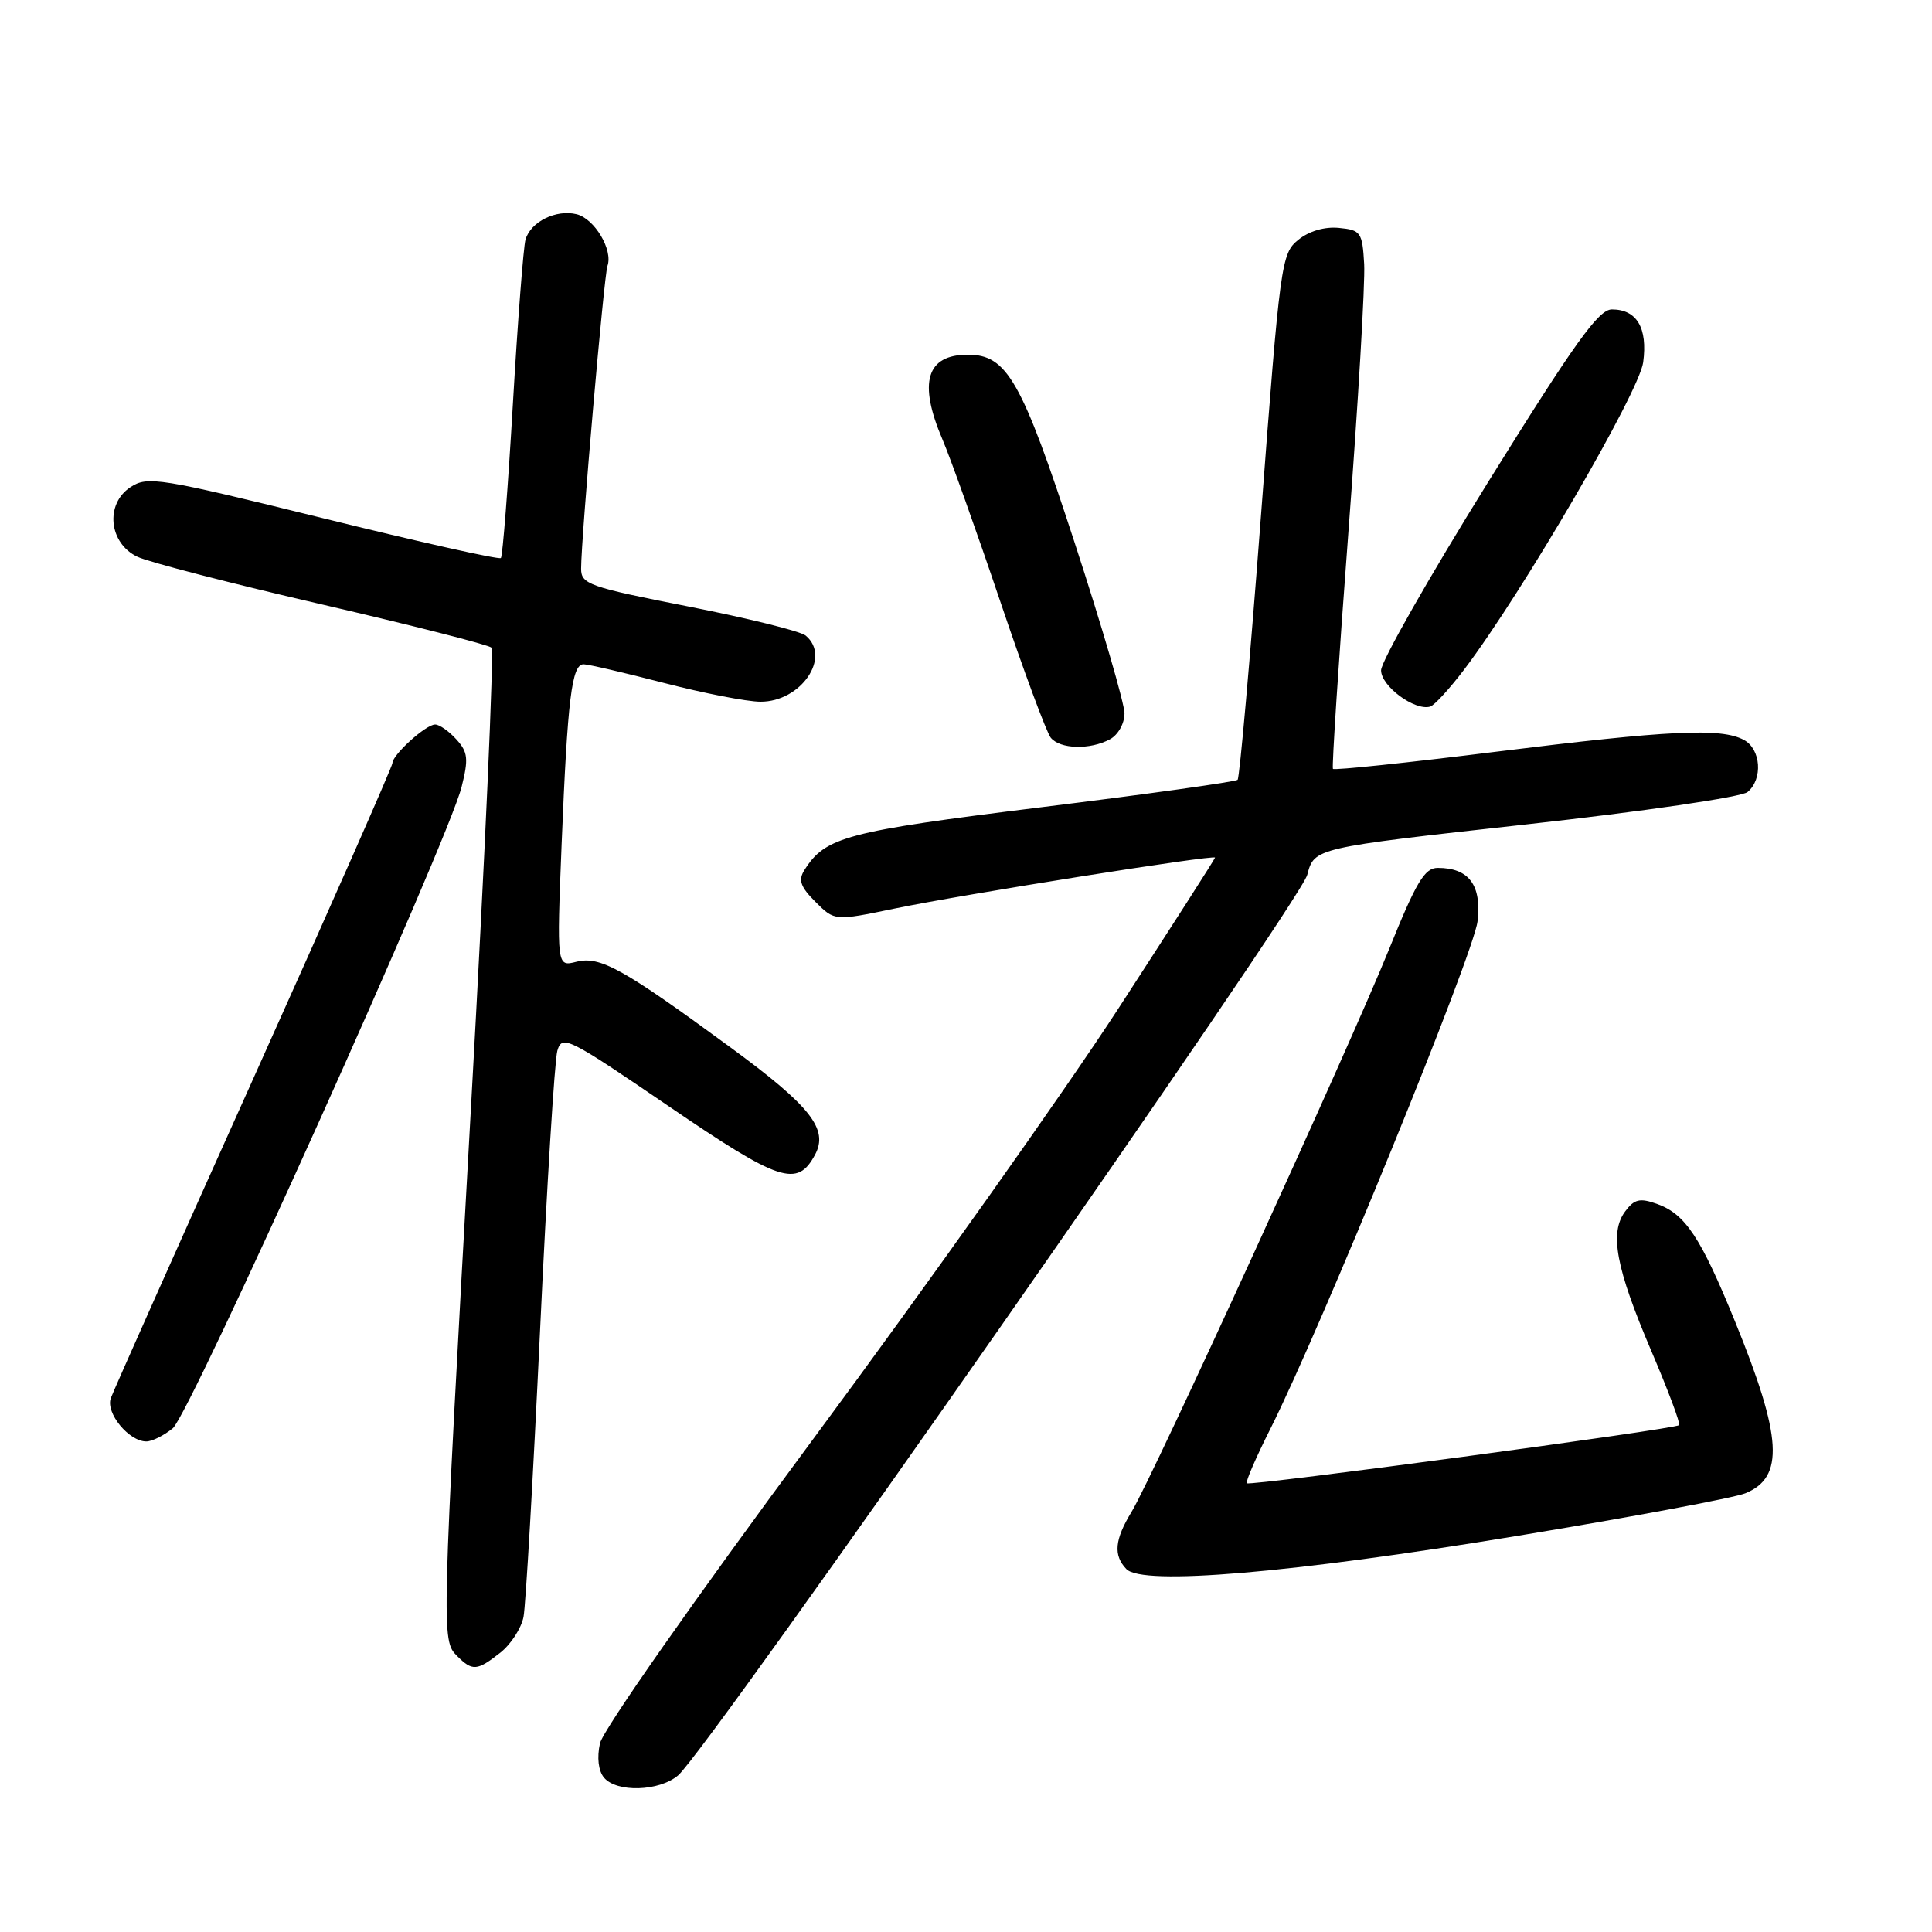 <?xml version="1.0" encoding="UTF-8" standalone="no"?>
<!DOCTYPE svg PUBLIC "-//W3C//DTD SVG 1.1//EN" "http://www.w3.org/Graphics/SVG/1.1/DTD/svg11.dtd" >
<svg xmlns="http://www.w3.org/2000/svg" xmlns:xlink="http://www.w3.org/1999/xlink" version="1.1" viewBox="0 0 256 256">
 <g >
 <path fill="currentColor"
d=" M 89.85 235.25 C 93.75 231.95 172.27 119.57 173.22 115.92 C 174.15 112.35 174.15 112.35 202.13 109.25 C 217.77 107.52 230.75 105.62 231.56 104.95 C 233.62 103.24 233.34 99.25 231.07 98.04 C 228.05 96.42 221.20 96.75 198.21 99.61 C 186.51 101.07 176.79 102.09 176.62 101.88 C 176.46 101.67 177.38 87.55 178.67 70.50 C 179.96 53.45 180.90 37.48 180.76 35.00 C 180.52 30.77 180.31 30.48 177.42 30.20 C 175.53 30.01 173.45 30.62 172.03 31.78 C 169.78 33.59 169.62 34.80 167.09 68.26 C 165.65 87.29 164.25 103.08 163.99 103.33 C 163.72 103.59 152.03 105.23 138.00 106.96 C 112.09 110.17 109.36 110.89 106.59 115.29 C 105.75 116.62 106.06 117.51 108.06 119.51 C 110.59 122.04 110.59 122.04 118.54 120.39 C 127.50 118.53 161.00 113.20 161.00 113.64 C 161.00 113.79 155.21 122.82 148.14 133.71 C 141.07 144.59 122.88 170.25 107.73 190.71 C 92.08 211.85 79.88 229.25 79.50 231.00 C 79.08 232.90 79.29 234.64 80.03 235.54 C 81.70 237.54 87.33 237.38 89.85 235.25 Z  M 66.29 218.99 C 67.70 217.88 69.08 215.74 69.37 214.24 C 69.66 212.73 70.64 195.75 71.55 176.50 C 72.45 157.25 73.49 140.48 73.85 139.23 C 74.48 137.08 75.24 137.46 88.62 146.59 C 103.34 156.63 105.65 157.39 108.00 153.00 C 109.81 149.62 107.42 146.58 96.84 138.82 C 82.52 128.32 79.53 126.65 76.37 127.44 C 73.77 128.10 73.77 128.10 74.42 111.80 C 75.20 92.61 75.76 87.99 77.34 88.02 C 77.98 88.03 82.78 89.15 88.00 90.50 C 93.22 91.85 98.96 92.97 100.75 92.98 C 106.13 93.01 110.20 87.07 106.75 84.21 C 106.06 83.64 99.09 81.91 91.25 80.37 C 78.02 77.77 77.00 77.41 77.00 75.35 C 77.00 71.30 80.03 36.52 80.49 35.24 C 81.25 33.13 78.79 28.99 76.42 28.39 C 73.69 27.71 70.31 29.38 69.63 31.75 C 69.36 32.71 68.60 42.50 67.96 53.50 C 67.32 64.50 66.60 73.70 66.37 73.94 C 66.14 74.18 55.55 71.81 42.83 68.67 C 21.09 63.31 19.55 63.06 17.29 64.55 C 13.90 66.77 14.41 71.97 18.20 73.77 C 19.68 74.48 30.70 77.33 42.70 80.10 C 54.69 82.88 64.78 85.45 65.13 85.82 C 65.48 86.20 64.26 113.50 62.42 146.50 C 58.49 216.98 58.48 217.34 60.57 219.43 C 62.60 221.46 63.21 221.41 66.29 218.99 Z  M 201.00 203.52 C 216.12 201.03 229.74 198.48 231.26 197.87 C 236.46 195.76 236.15 190.46 229.94 175.20 C 225.34 163.91 223.32 160.87 219.55 159.52 C 217.28 158.71 216.55 158.89 215.34 160.52 C 213.24 163.35 214.11 168.00 218.80 178.99 C 221.03 184.21 222.69 188.64 222.49 188.84 C 221.97 189.37 165.61 196.94 165.21 196.54 C 165.02 196.36 166.42 193.12 168.32 189.35 C 175.04 175.99 195.27 126.43 195.78 122.09 C 196.34 117.28 194.65 115.00 190.51 115.00 C 188.77 115.00 187.66 116.86 184.07 125.75 C 178.90 138.55 152.71 195.79 149.94 200.32 C 147.69 204.02 147.50 206.08 149.25 207.91 C 151.37 210.13 171.03 208.46 201.00 203.52 Z  M 22.90 189.25 C 25.19 187.36 59.33 111.54 61.16 104.29 C 62.10 100.54 62.01 99.67 60.47 97.97 C 59.49 96.89 58.23 96.00 57.66 96.00 C 56.43 96.00 52.00 100.01 52.00 101.12 C 52.00 101.55 43.75 120.26 33.66 142.70 C 23.57 165.14 15.03 184.30 14.68 185.27 C 13.98 187.23 17.08 191.00 19.39 191.00 C 20.15 191.00 21.73 190.21 22.90 189.25 Z  M 147.07 97.96 C 148.15 97.38 149.00 95.88 149.00 94.53 C 149.00 93.21 146.03 83.03 142.40 71.92 C 135.37 50.38 133.44 47.00 128.25 47.00 C 122.75 47.00 121.65 50.68 124.89 58.25 C 125.93 60.68 129.36 70.28 132.50 79.58 C 135.64 88.89 138.67 97.06 139.23 97.75 C 140.46 99.27 144.43 99.38 147.07 97.96 Z  M 194.00 88.73 C 201.71 78.56 217.19 51.99 217.73 48.01 C 218.34 43.45 216.89 41.00 213.58 41.00 C 211.82 41.00 208.67 45.40 197.20 63.85 C 189.39 76.42 183.00 87.65 183.00 88.82 C 183.00 90.92 187.45 94.21 189.50 93.63 C 190.05 93.48 192.07 91.27 194.00 88.73 Z "/>
</g>
</svg>